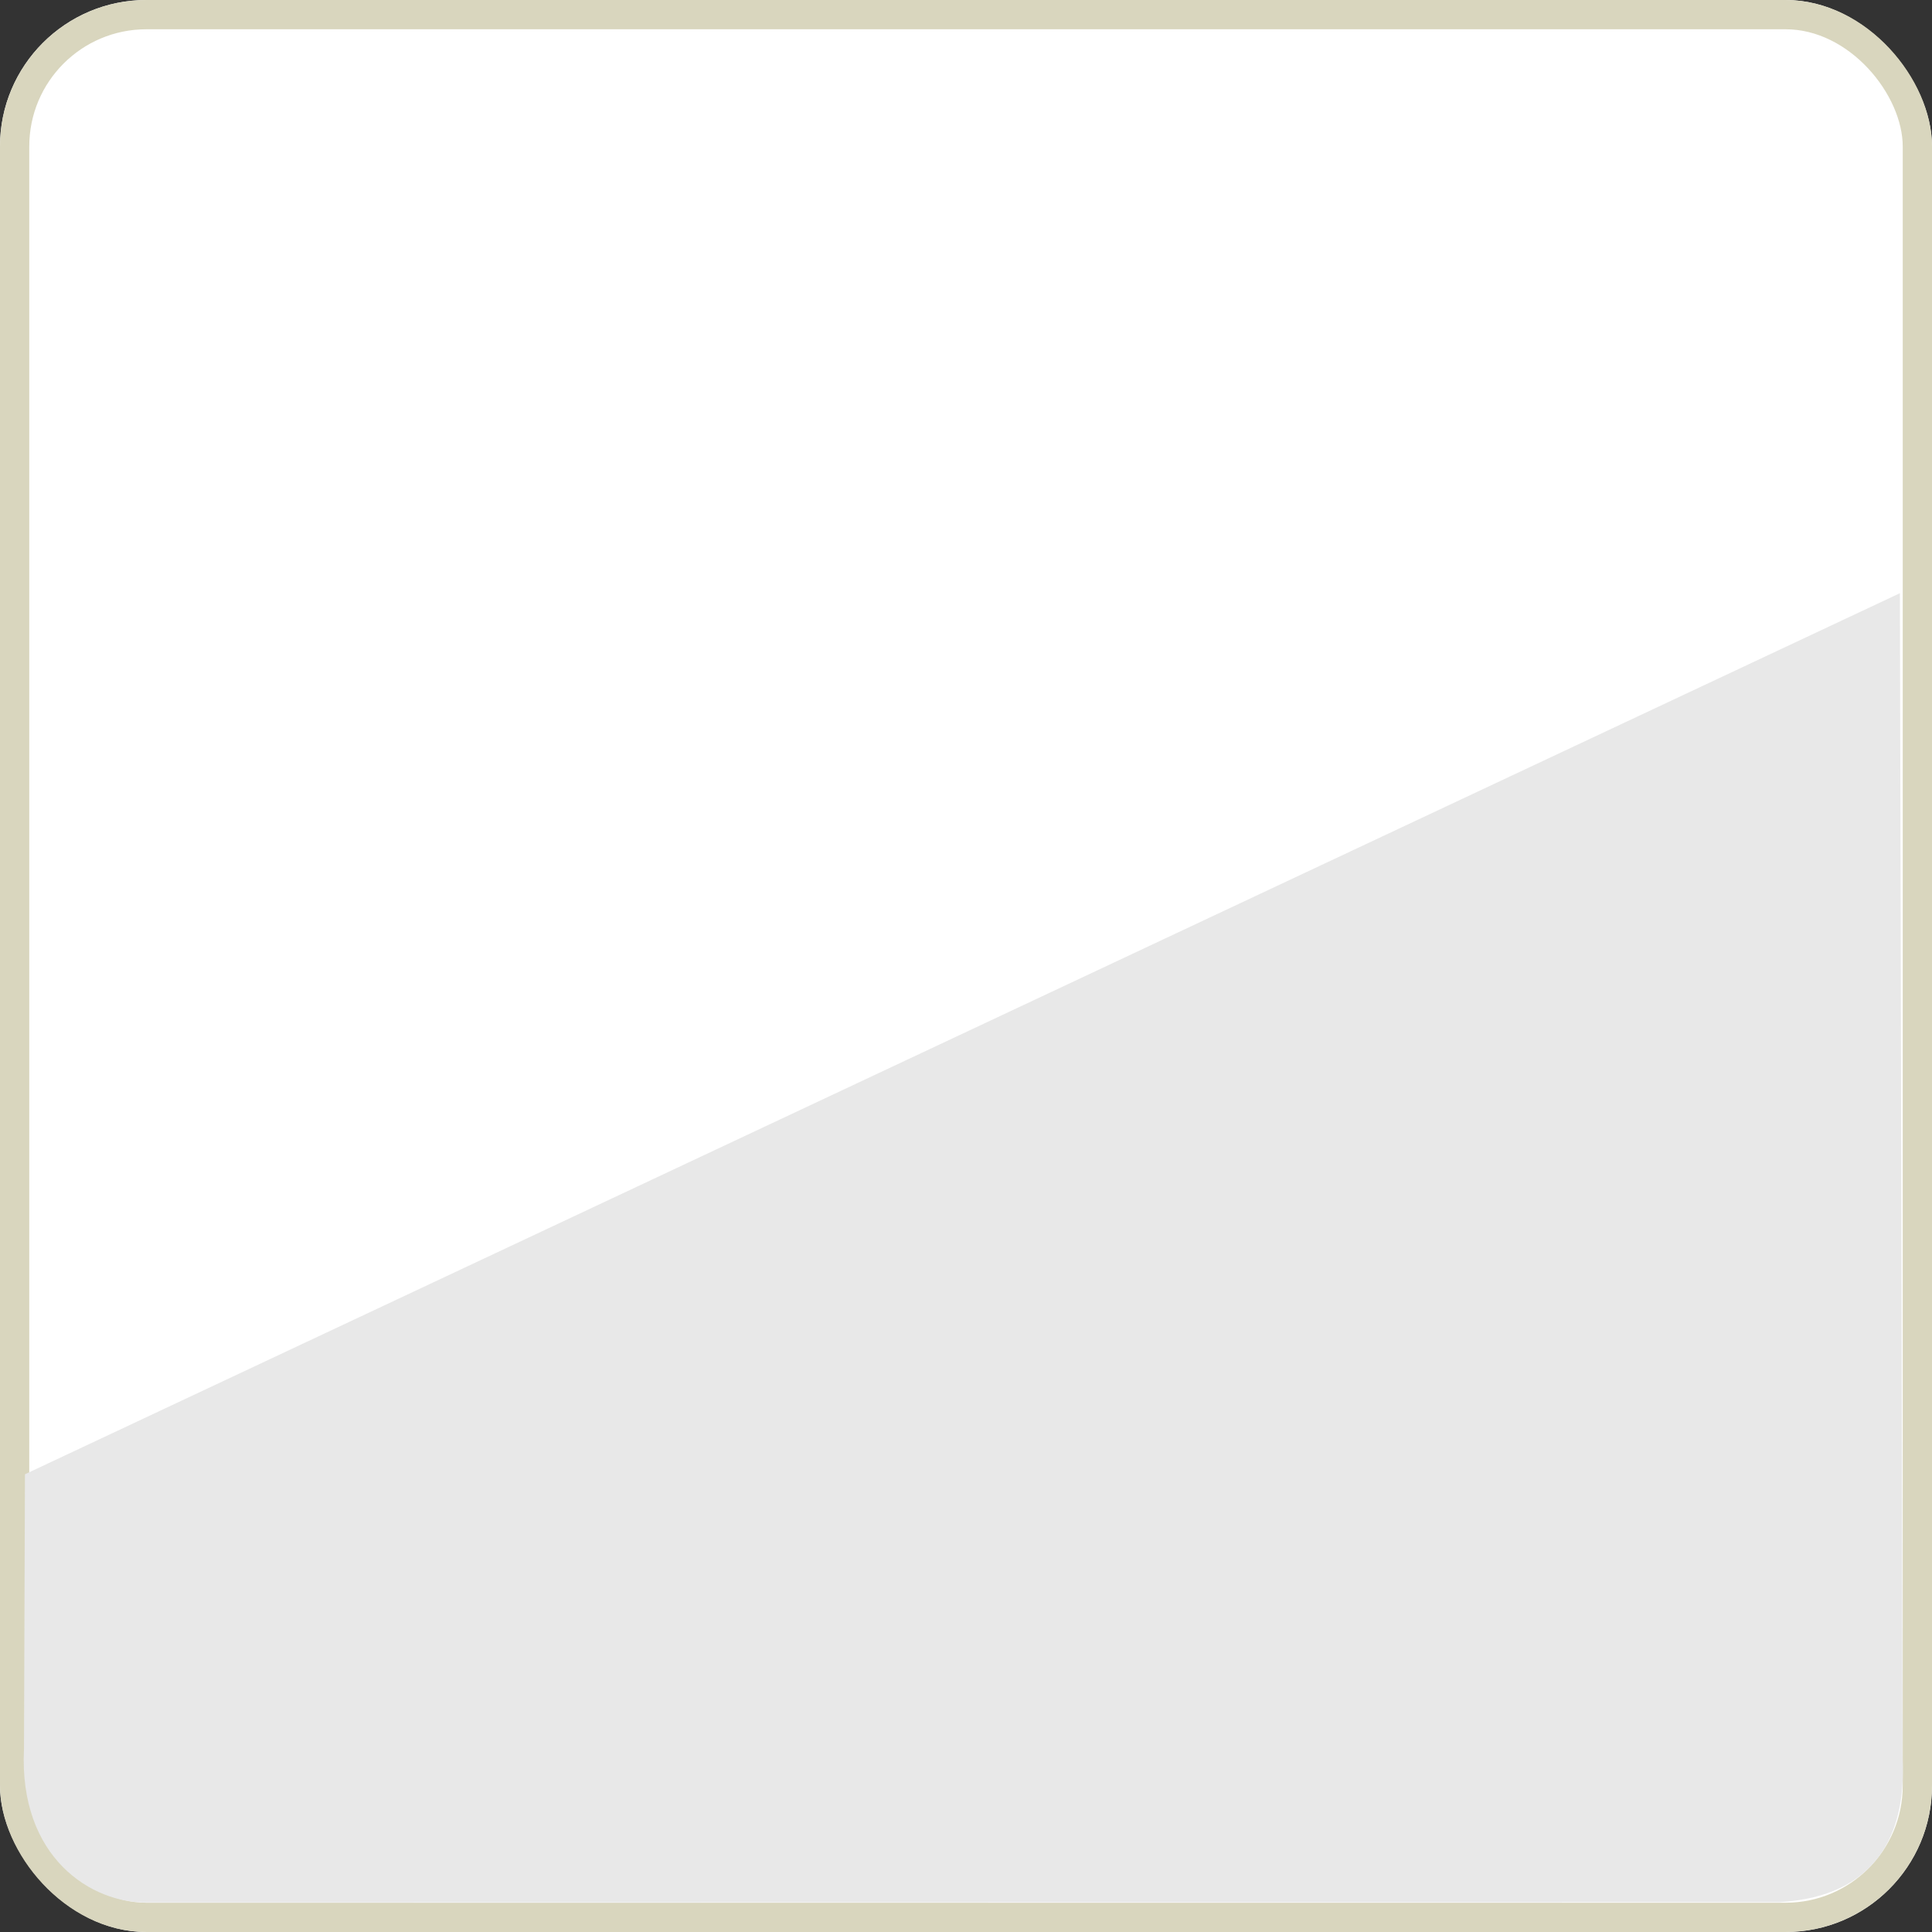 <svg xmlns="http://www.w3.org/2000/svg" xmlns:xlink="http://www.w3.org/1999/xlink" width="132" height="132" viewBox="0 0 132 132">
  <rect x="0" y="0" width="132" height="132" fill="#333333" stroke="none"/>
  <defs>
    <clipPath id="clip-path">
      <path id="item_frame" d="M12.292,0H115.459a12.282,12.282,0,0,1,12.282,12.282l.251,106.907c.238,5.187-1.82,9.389-8.431,9.772l-111.438.02c-3.857.1-8.854-3.058-8.485-10.5L.01,12.282A12.282,12.282,0,0,1,12.292,0Z" transform="translate(0.043)" fill="#eea73d"/>
    </clipPath>
  </defs>
  <g id="photo_frame" transform="translate(-600.5 -384.019)">
    <g id="person_frame" transform="translate(600.5 384.019)" fill="#fff" stroke="#d9d6be" stroke-width="2">
      <rect width="132" height="132" rx="10" stroke="none"/>
      <rect x="1" y="1" width="130" height="130" rx="9" fill="none"/>
    </g>
    <g id="frame" transform="translate(602.458 385.019)" clip-path="url(#clip-path)">
      <path id="Path_73" data-name="Path 73" d="M26.824,308.478,195.71,229.117,181.982,359.4l-153.6,5.945Z" transform="translate(-38.839 -203.225)" fill="#e8e8e8"/>
    </g>
  </g>
</svg>
